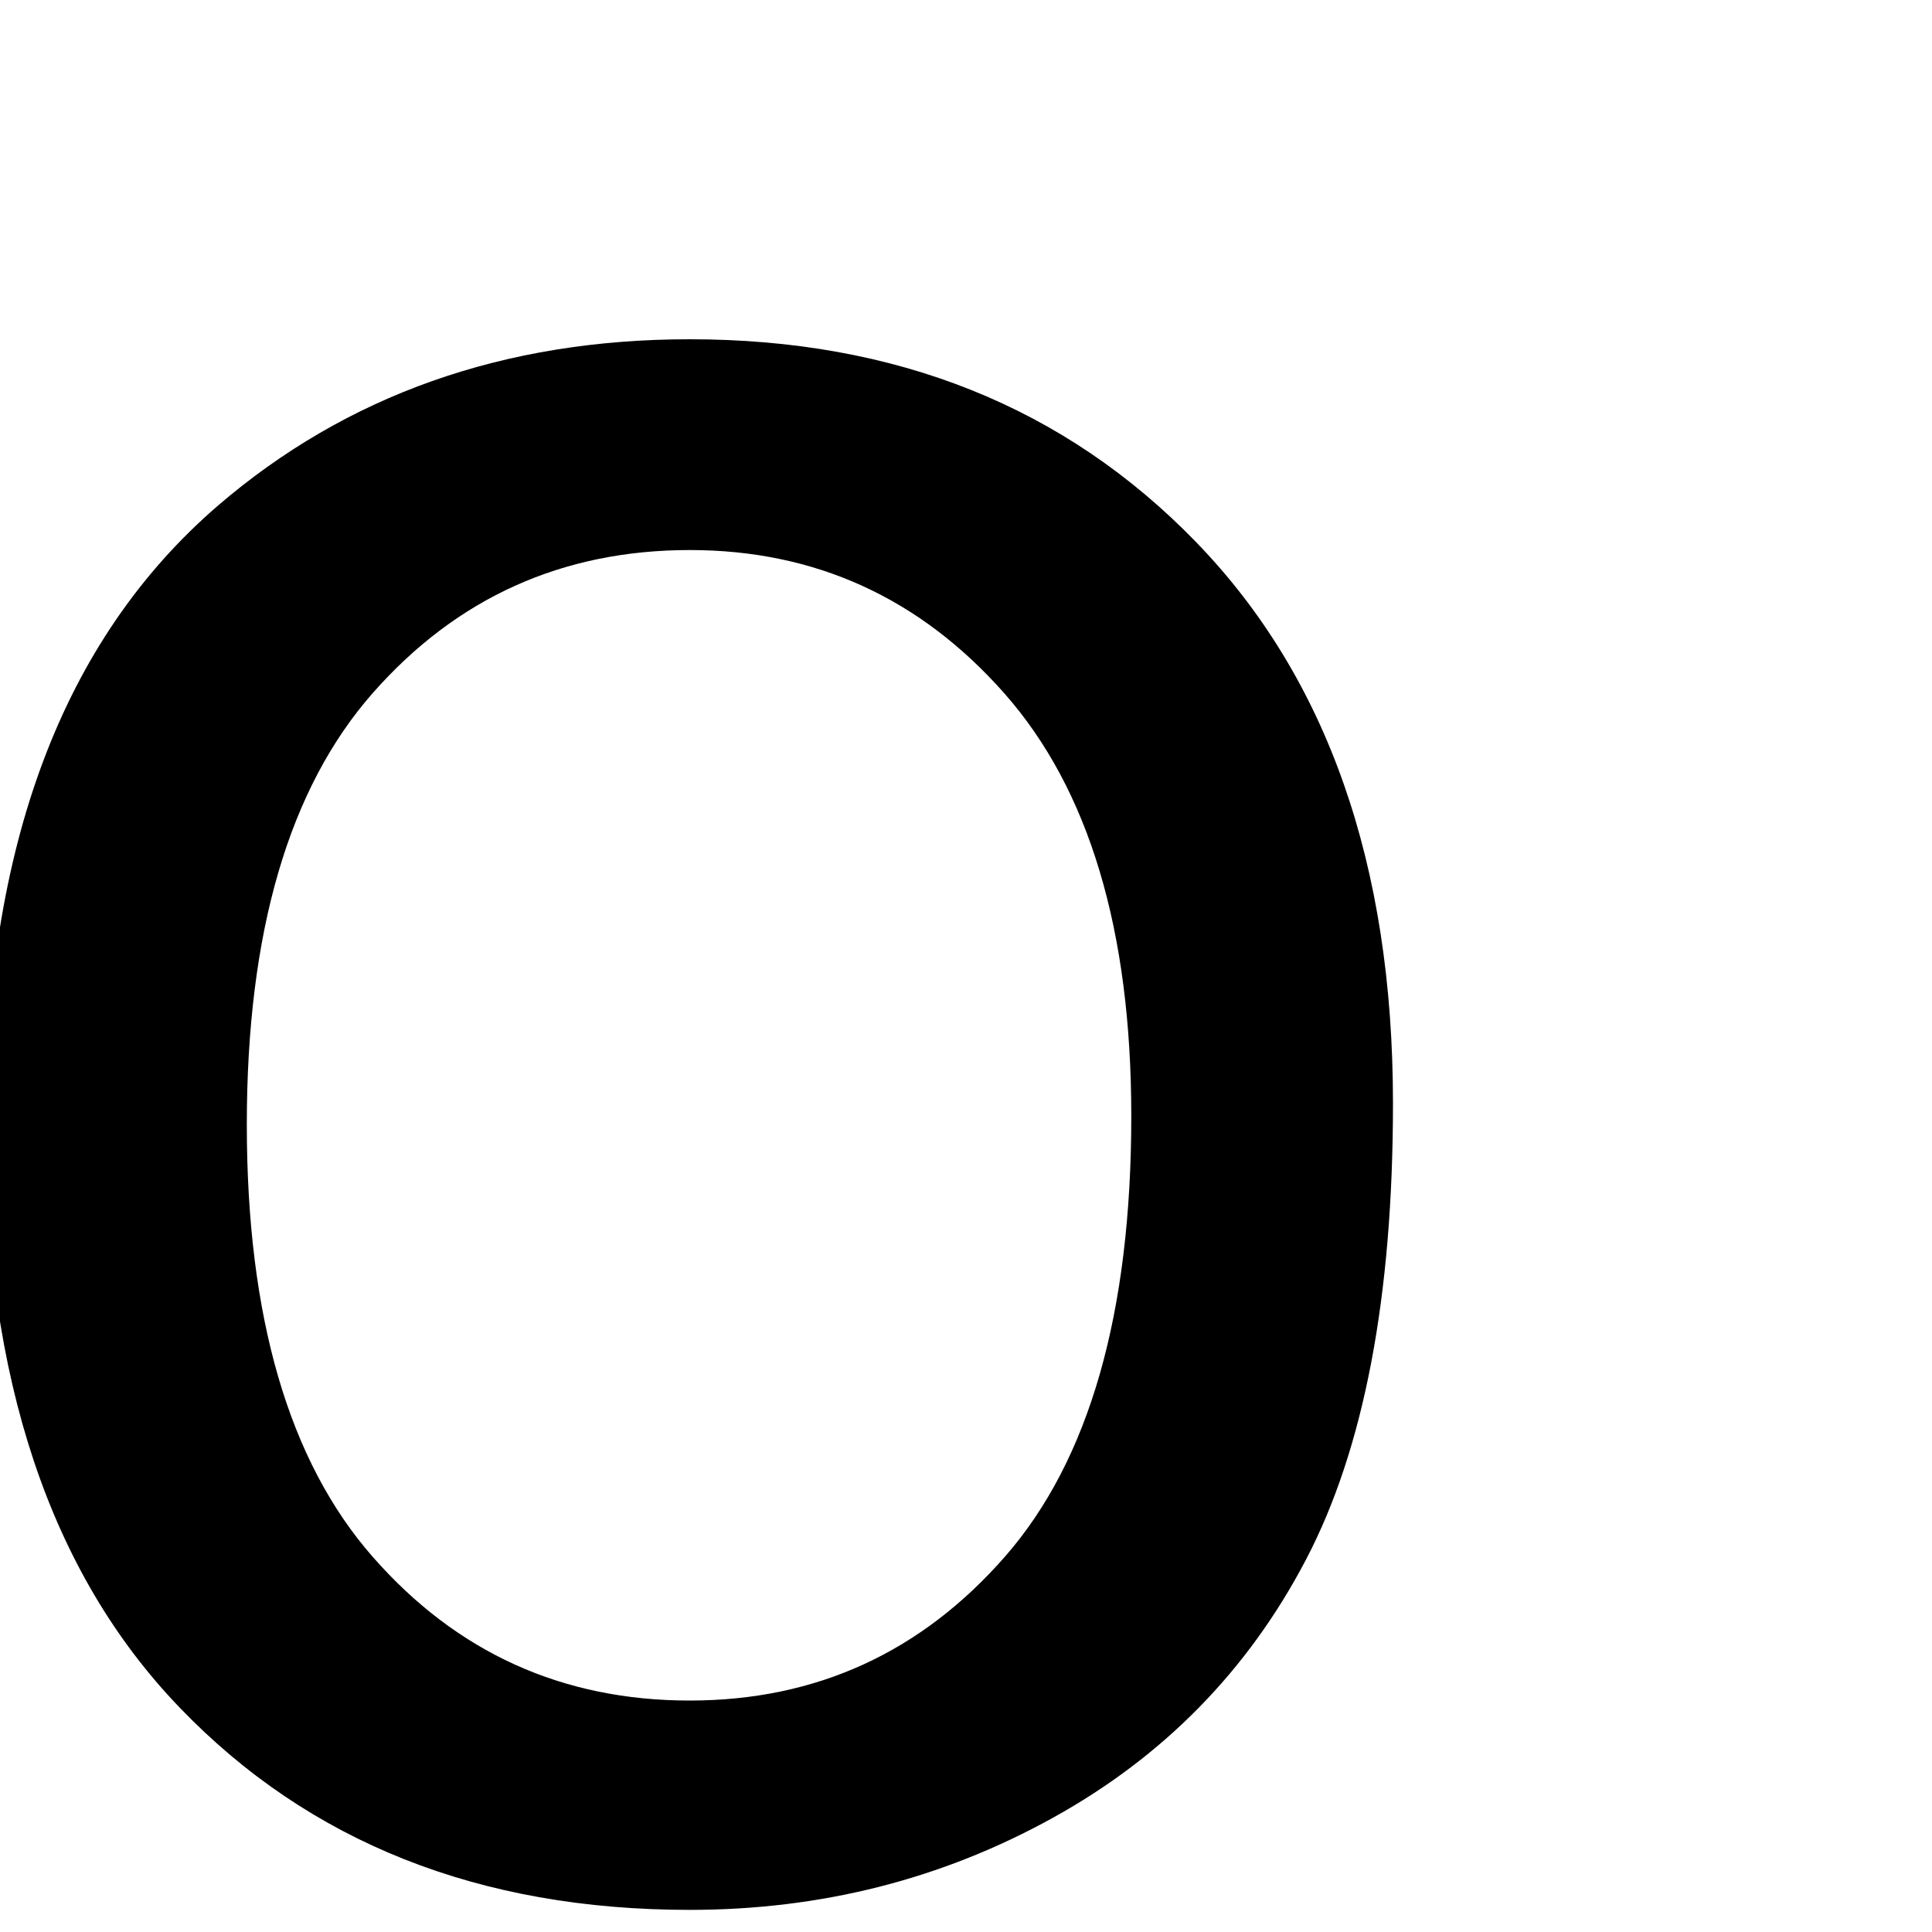 <?xml version="1.0" encoding="utf-8"?>
<!-- Generator: Adobe Illustrator 25.0.1, SVG Export Plug-In . SVG Version: 6.00 Build 0)  -->
<svg version="1.1" id="Layer_1" xmlns="http://www.w3.org/2000/svg" xmlns:xlink="http://www.w3.org/1999/xlink" x="0px" y="0px"
	 viewBox="0 0 200 200" style="enable-background:new 0 0 200 200;" xml:space="preserve">
<style type="text/css">
	.st0{enable-background:new    ;}
</style>
<g class="st0">
	<path d="M-1.54,116.42c0-28.81,8.01-50.15,24.02-64.01C35.86,40.89,52.16,35.12,71.4,35.12c21.39,0,38.87,7.01,52.44,21.02
		c13.57,14.01,20.36,33.38,20.36,58.08c0,20.02-3,35.77-9.01,47.24c-6.01,11.48-14.75,20.39-26.22,26.73
		c-11.48,6.35-24,9.52-37.57,9.52c-21.78,0-39.38-6.98-52.81-20.95C5.17,162.81-1.54,142.69-1.54,116.42z M25.55,116.42
		c0,19.92,4.34,34.84,13.04,44.75c8.69,9.91,19.63,14.87,32.81,14.87c13.08,0,23.97-4.98,32.67-14.94
		c8.69-9.96,13.04-25.14,13.04-45.56c0-19.24-4.37-33.81-13.11-43.73c-8.74-9.91-19.61-14.87-32.59-14.87
		c-13.18,0-24.12,4.93-32.81,14.79C29.9,81.61,25.55,96.5,25.55,116.42z"/>
</g>
</svg>
